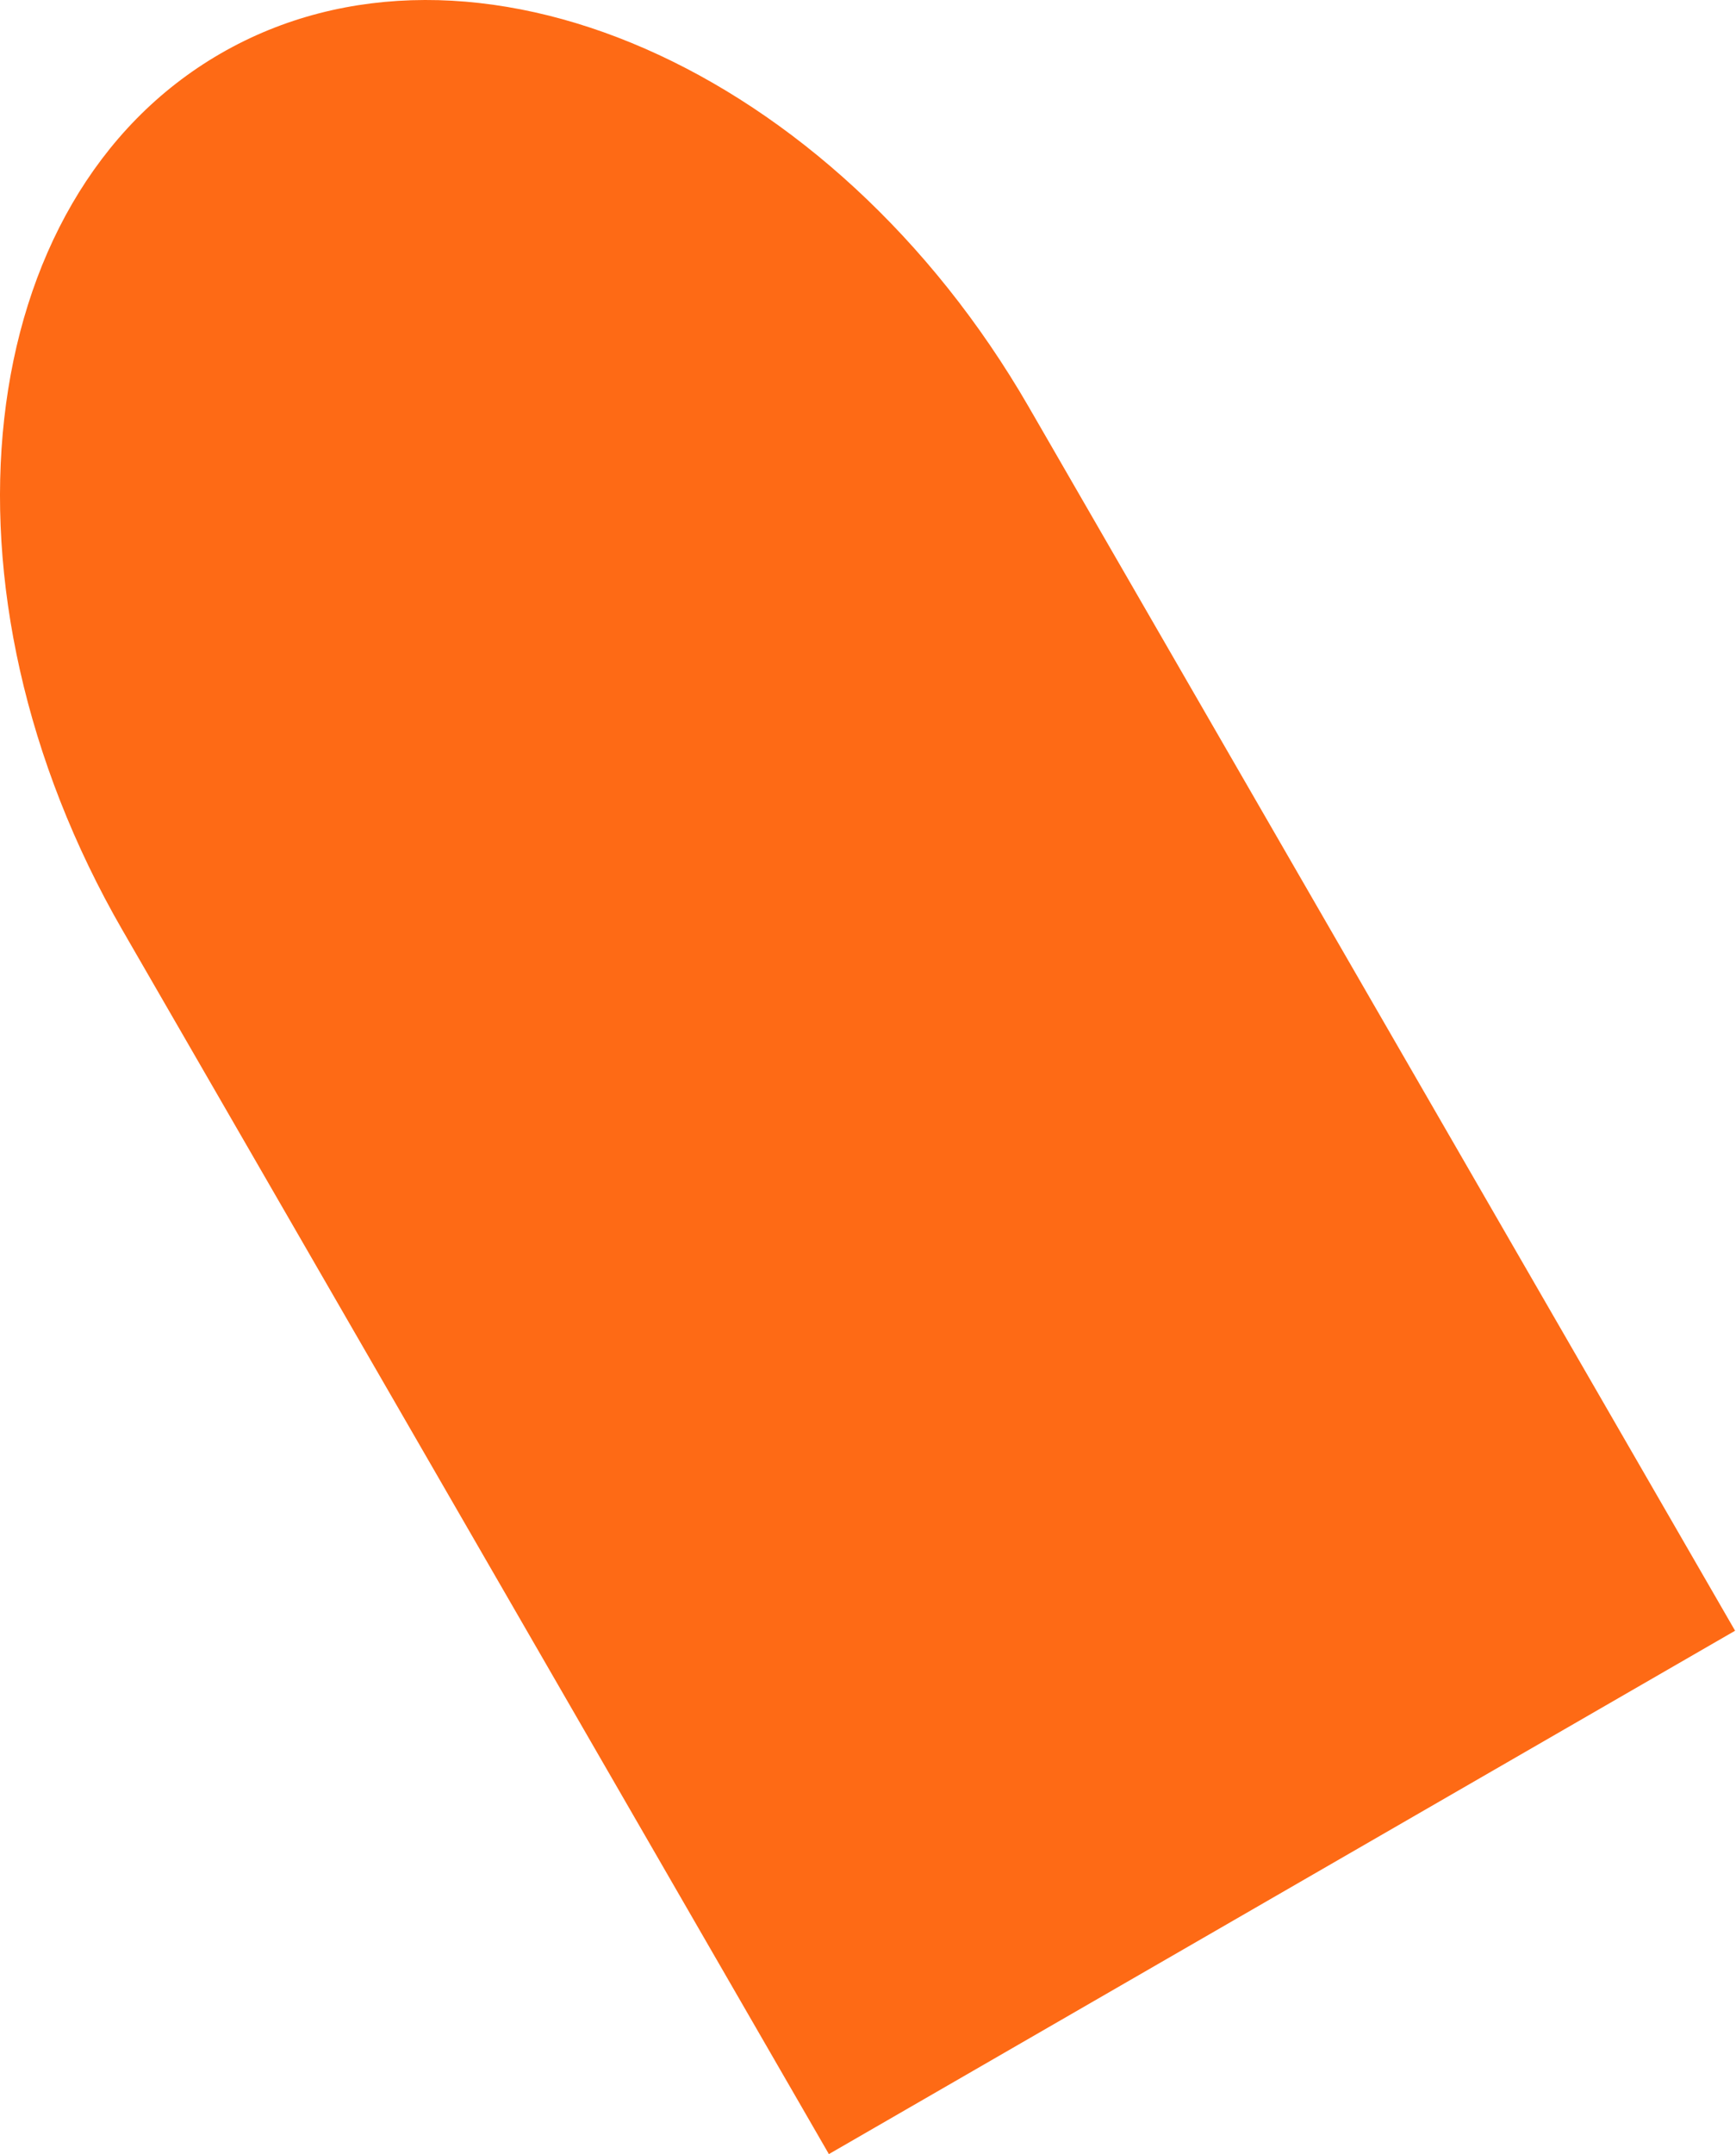 <svg width="262" height="325" viewBox="0 0 262 325" fill="none" xmlns="http://www.w3.org/2000/svg">
<path fill-rule="evenodd" clip-rule="evenodd" d="M155.824 62.38C155.638 62.053 155.451 61.727 155.263 61.4C125.67 10.144 71.065 -13.73 33.297 8.075C-4.47 29.88 -11.097 89.107 18.495 140.363C18.684 140.689 18.874 141.015 19.064 141.339L19.06 141.341L125.096 325L261.863 246.037L155.828 62.378L155.824 62.38Z" fill="#FE6A15"/>
</svg>

